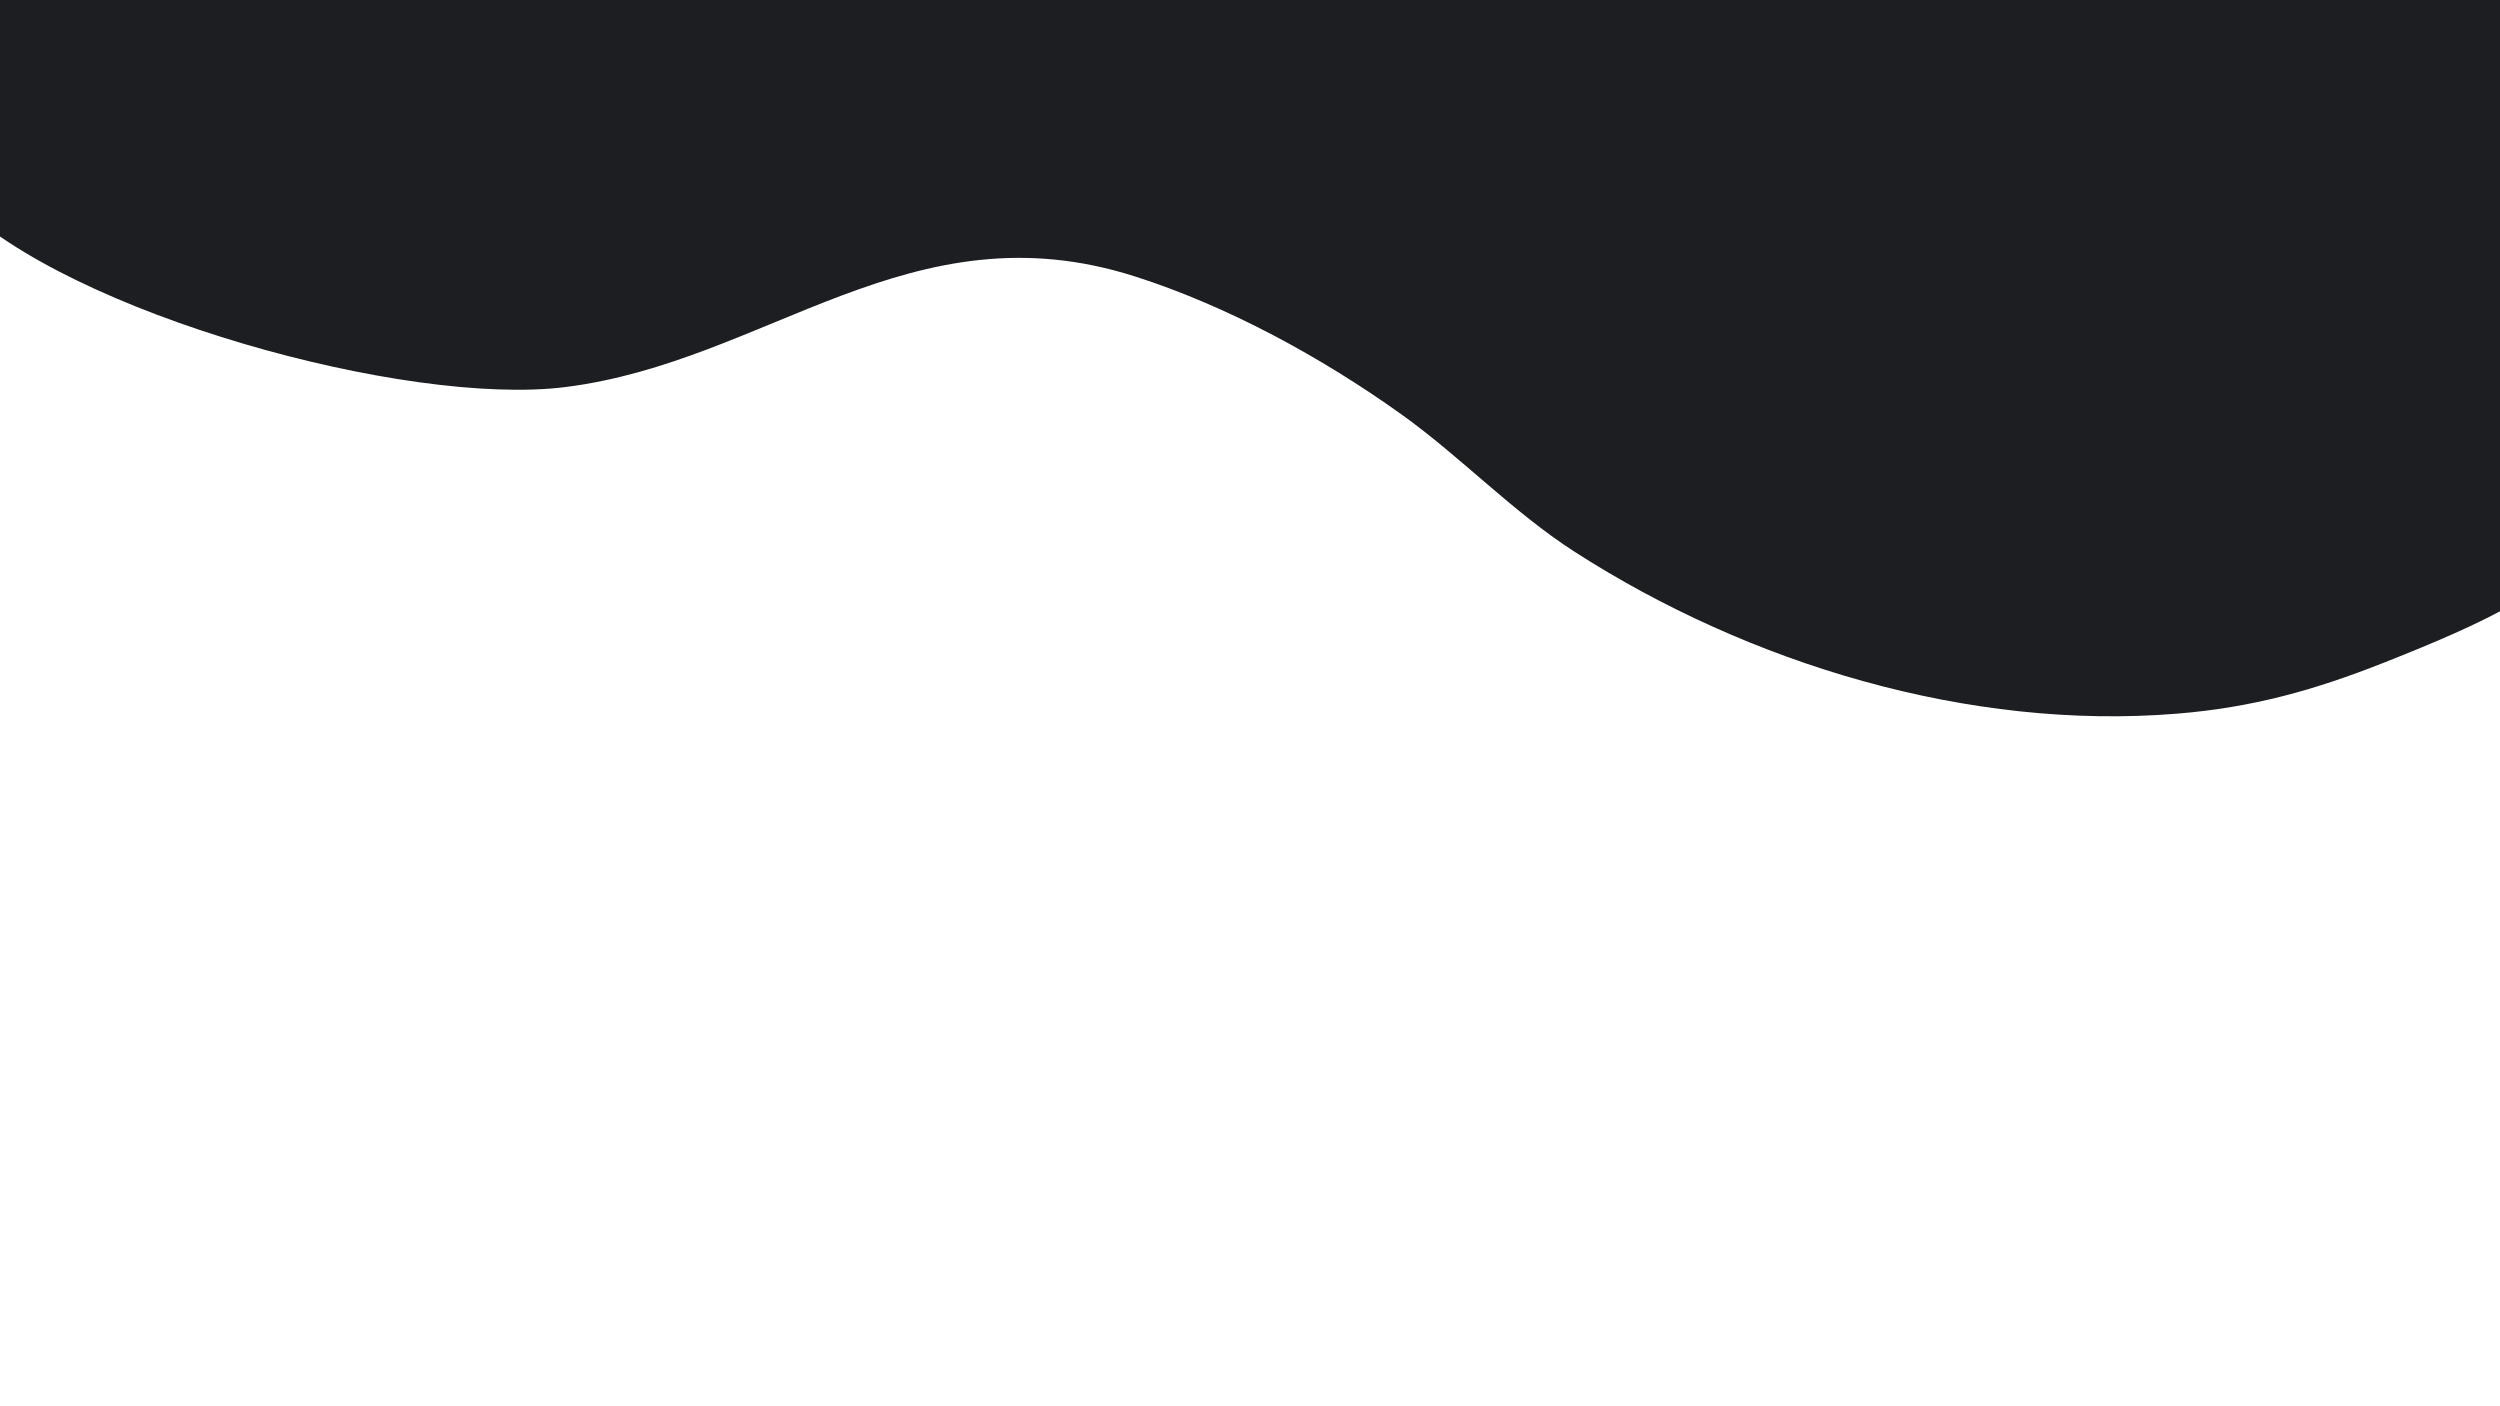 <svg id="eHXcGKwSi7m1" xmlns="http://www.w3.org/2000/svg" xmlns:xlink="http://www.w3.org/1999/xlink" viewBox="0 0 1920 1080" shape-rendering="geometricPrecision" text-rendering="geometricPrecision"><path d="M2042.393,129.317v-161.07h-2179.052c22.425,67.276,53.051,135.887,103.545,186.381C53.129,240.871,312.081,312.529,433.99,297.29c155.354-19.419,265.46-139.779,437.191-85.137c71.686,22.809,143.987,62.416,204.79,105.846c45.959,32.828,85.845,75.237,133.458,105.846c133.918,86.09,302.729,137.297,462.502,124.254c58.064-4.74,105.45-18.037,158.769-39.117c162.987-64.437,175.76-87.962,213.994-260.014c9.671-43.52,18.224-78.602-2.301-119.652Z" transform="translate(0 0)" fill="#1c1e21" stroke-width="3.84"/></svg>
